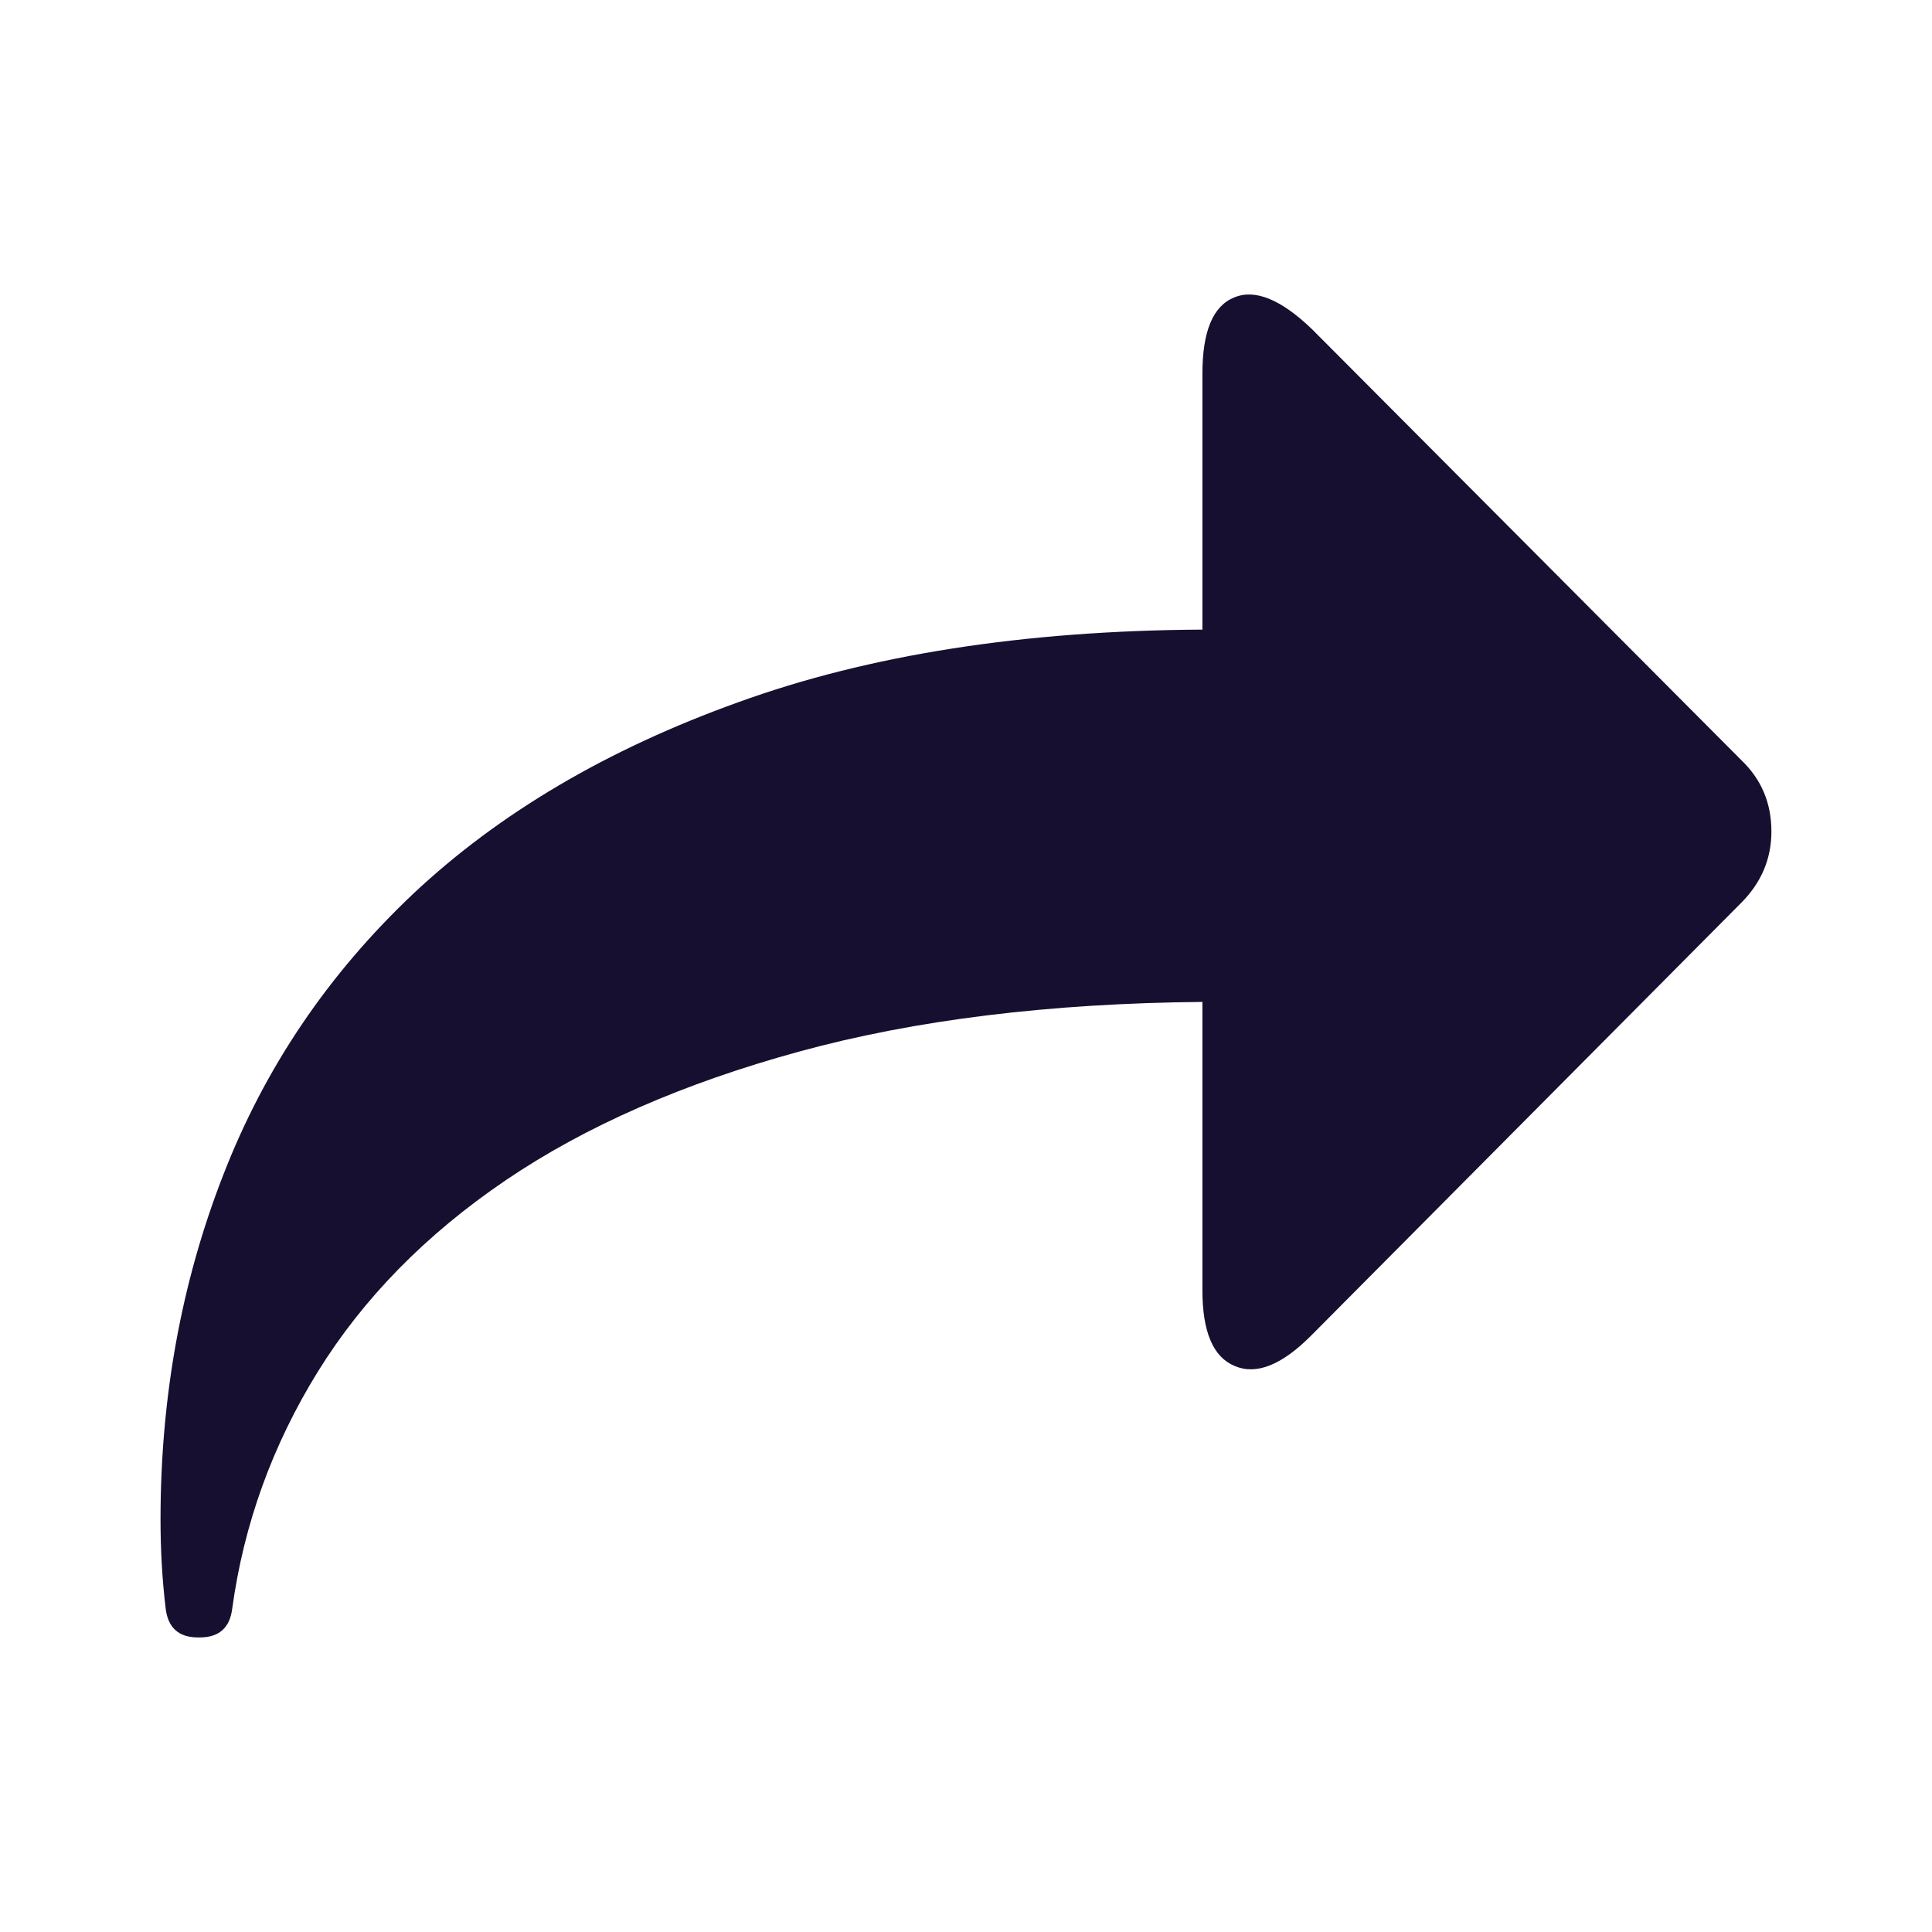 <svg height='100px' width='100px'  fill="#160F30" xmlns="http://www.w3.org/2000/svg" xmlns:xlink="http://www.w3.org/1999/xlink" version="1.1" x="0px" y="0px" viewBox="0 0 100 100" enable-background="new 0 0 100 100" xml:space="preserve"><path d="M90.11,39.324c1.053,1,1.578,2.234,1.578,3.713c0,1.417-0.525,2.657-1.578,3.708L67.896,69.098  c-1.541,1.559-2.871,2.087-3.988,1.605c-1.116-0.458-1.671-1.769-1.671-3.912V51.859c-7.896,0.072-14.858,0.925-20.858,2.566  c-6,1.643-11.065,3.859-15.199,6.662c-4.137,2.807-7.375,6.111-9.73,9.912c-2.35,3.803-3.828,7.882-4.43,12.259  c-0.121,1-0.686,1.495-1.682,1.495h-0.092c-0.984,0-1.551-0.495-1.671-1.495c-0.183-1.529-0.266-3.063-0.266-4.616  c0-6.292,1.07-12.237,3.233-17.792c2.156-5.576,5.442-10.433,9.864-14.605c4.421-4.151,10.014-7.457,16.791-9.892  c6.766-2.458,14.786-3.713,24.04-3.765V19.335c0-2.182,0.545-3.489,1.635-3.935c1.079-0.459,2.427,0.094,4.024,1.626L90.11,39.324  L90.11,39.324z"></path></svg>

